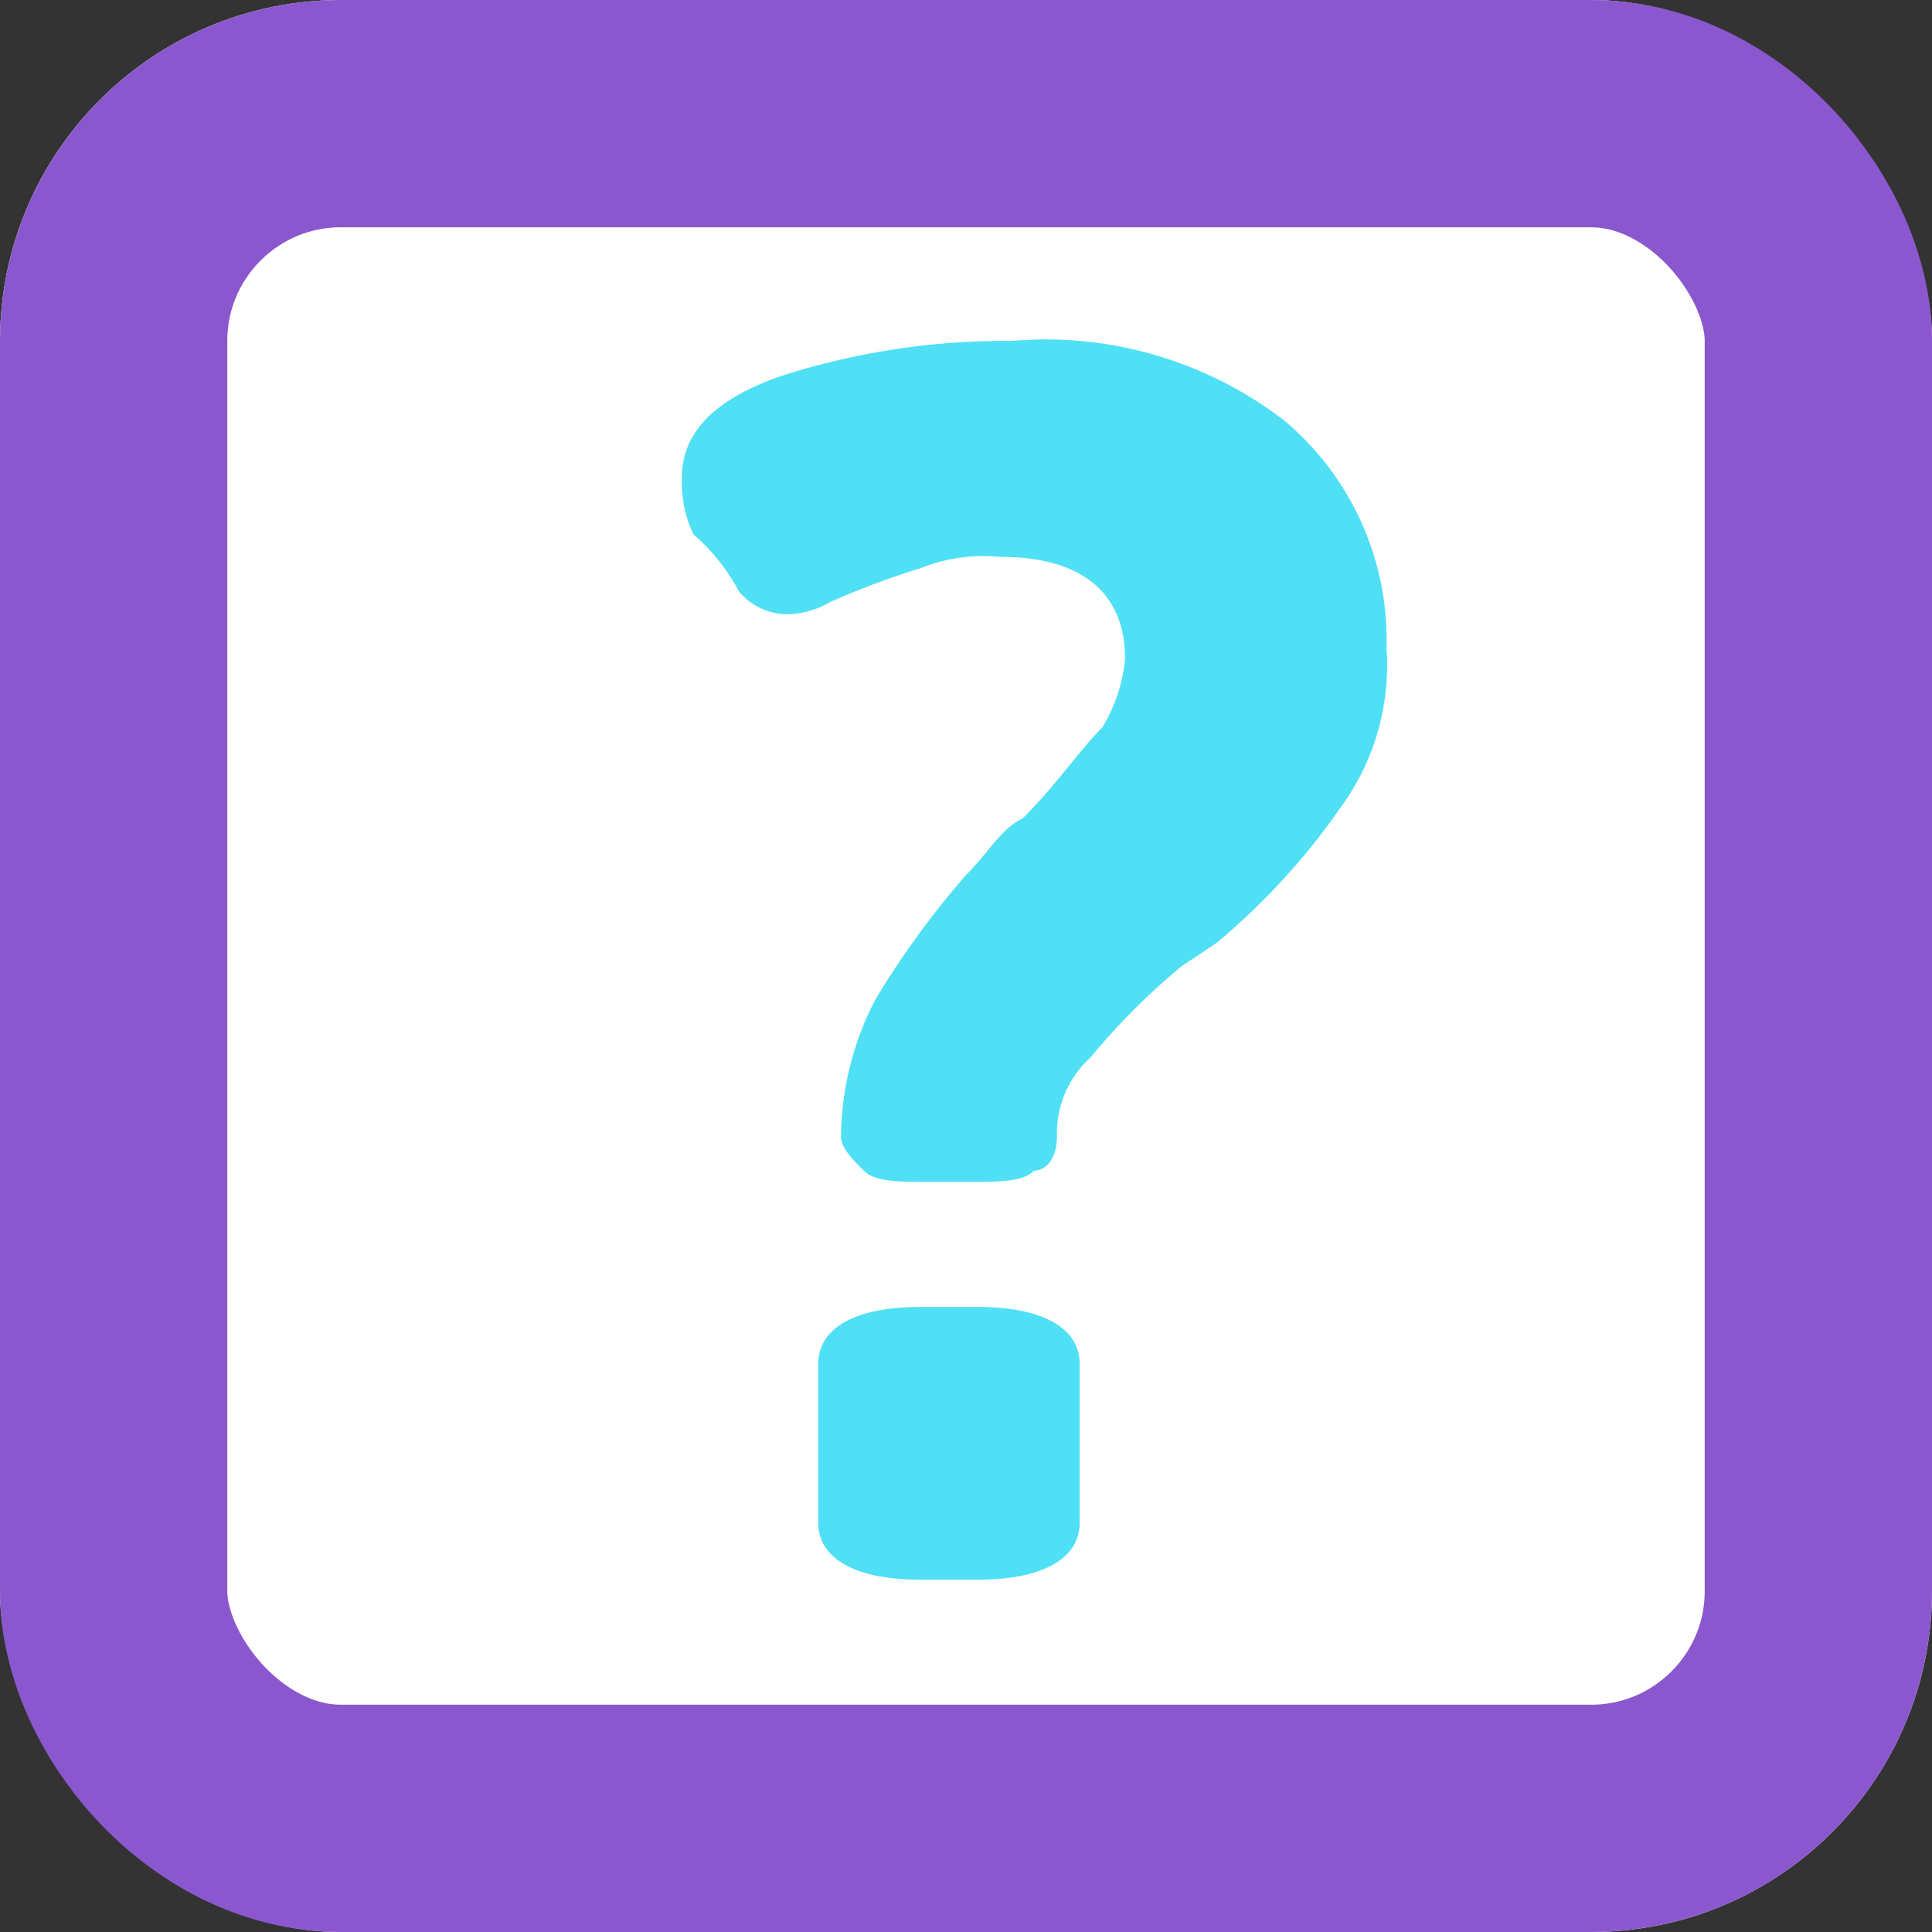 <svg xmlns="http://www.w3.org/2000/svg" width="17" height="17" viewBox="0 0 17 17">
  <rect x="0" y="0" width="17" height="17" fill="#333333" stroke="none"/>
  <g id="Grupo_19" data-name="Grupo 19" transform="translate(-856 -840)">
    <g id="Grupo_1159" data-name="Grupo 1159" transform="translate(828 834.342)">
      <g id="Grupo_1152" data-name="Grupo 1152" transform="translate(28 5.283)">
        <g id="Rectángulo_4" data-name="Rectángulo 4" transform="translate(0 0.375)" fill="#fff" stroke="#8b57ce" stroke-width="2">
          <rect width="17" height="17" rx="3" stroke="none"/>
          <rect x="1" y="1" width="15" height="15" rx="2" fill="none"/>
        </g>
      </g>
    </g>
    <g id="Grupo_18" data-name="Grupo 18" transform="translate(855.1 838.4)">
      <path id="Trazado_35" data-name="Trazado 35" d="M8.5,11.9c-.1-.1-.2-.2-.2-.3a2.663,2.663,0,0,1,.3-1.2,7.632,7.632,0,0,1,.8-1.1c.2-.2.3-.4.5-.5.3-.3.5-.6.7-.8a1.421,1.421,0,0,0,.2-.6c0-.6-.4-.9-1.1-.9a1.483,1.483,0,0,0-.7.1,6.89,6.89,0,0,0-.8.3.774.774,0,0,1-.3.1.551.551,0,0,1-.5-.2A1.756,1.756,0,0,0,7,6.3a1.087,1.087,0,0,1-.1-.5q0-.6.9-.9a6.448,6.448,0,0,1,2-.3,3.444,3.444,0,0,1,2.4.7,2.518,2.518,0,0,1,.9,2,2.116,2.116,0,0,1-.4,1.4,6,6,0,0,1-1.1,1.2l-.3.2a5.928,5.928,0,0,0-.8.8.908.908,0,0,0-.3.7c0,.2-.1.3-.2.3-.1.1-.3.1-.6.1H9.1C8.8,12,8.6,12,8.5,11.9ZM8.1,15V13.6c0-.3.3-.5.9-.5h.5c.6,0,.9.2.9.5V15c0,.3-.3.5-.9.5H9C8.4,15.5,8.1,15.3,8.1,15Z" fill="#4fe0f5"/>
    </g>
  </g>
</svg>
